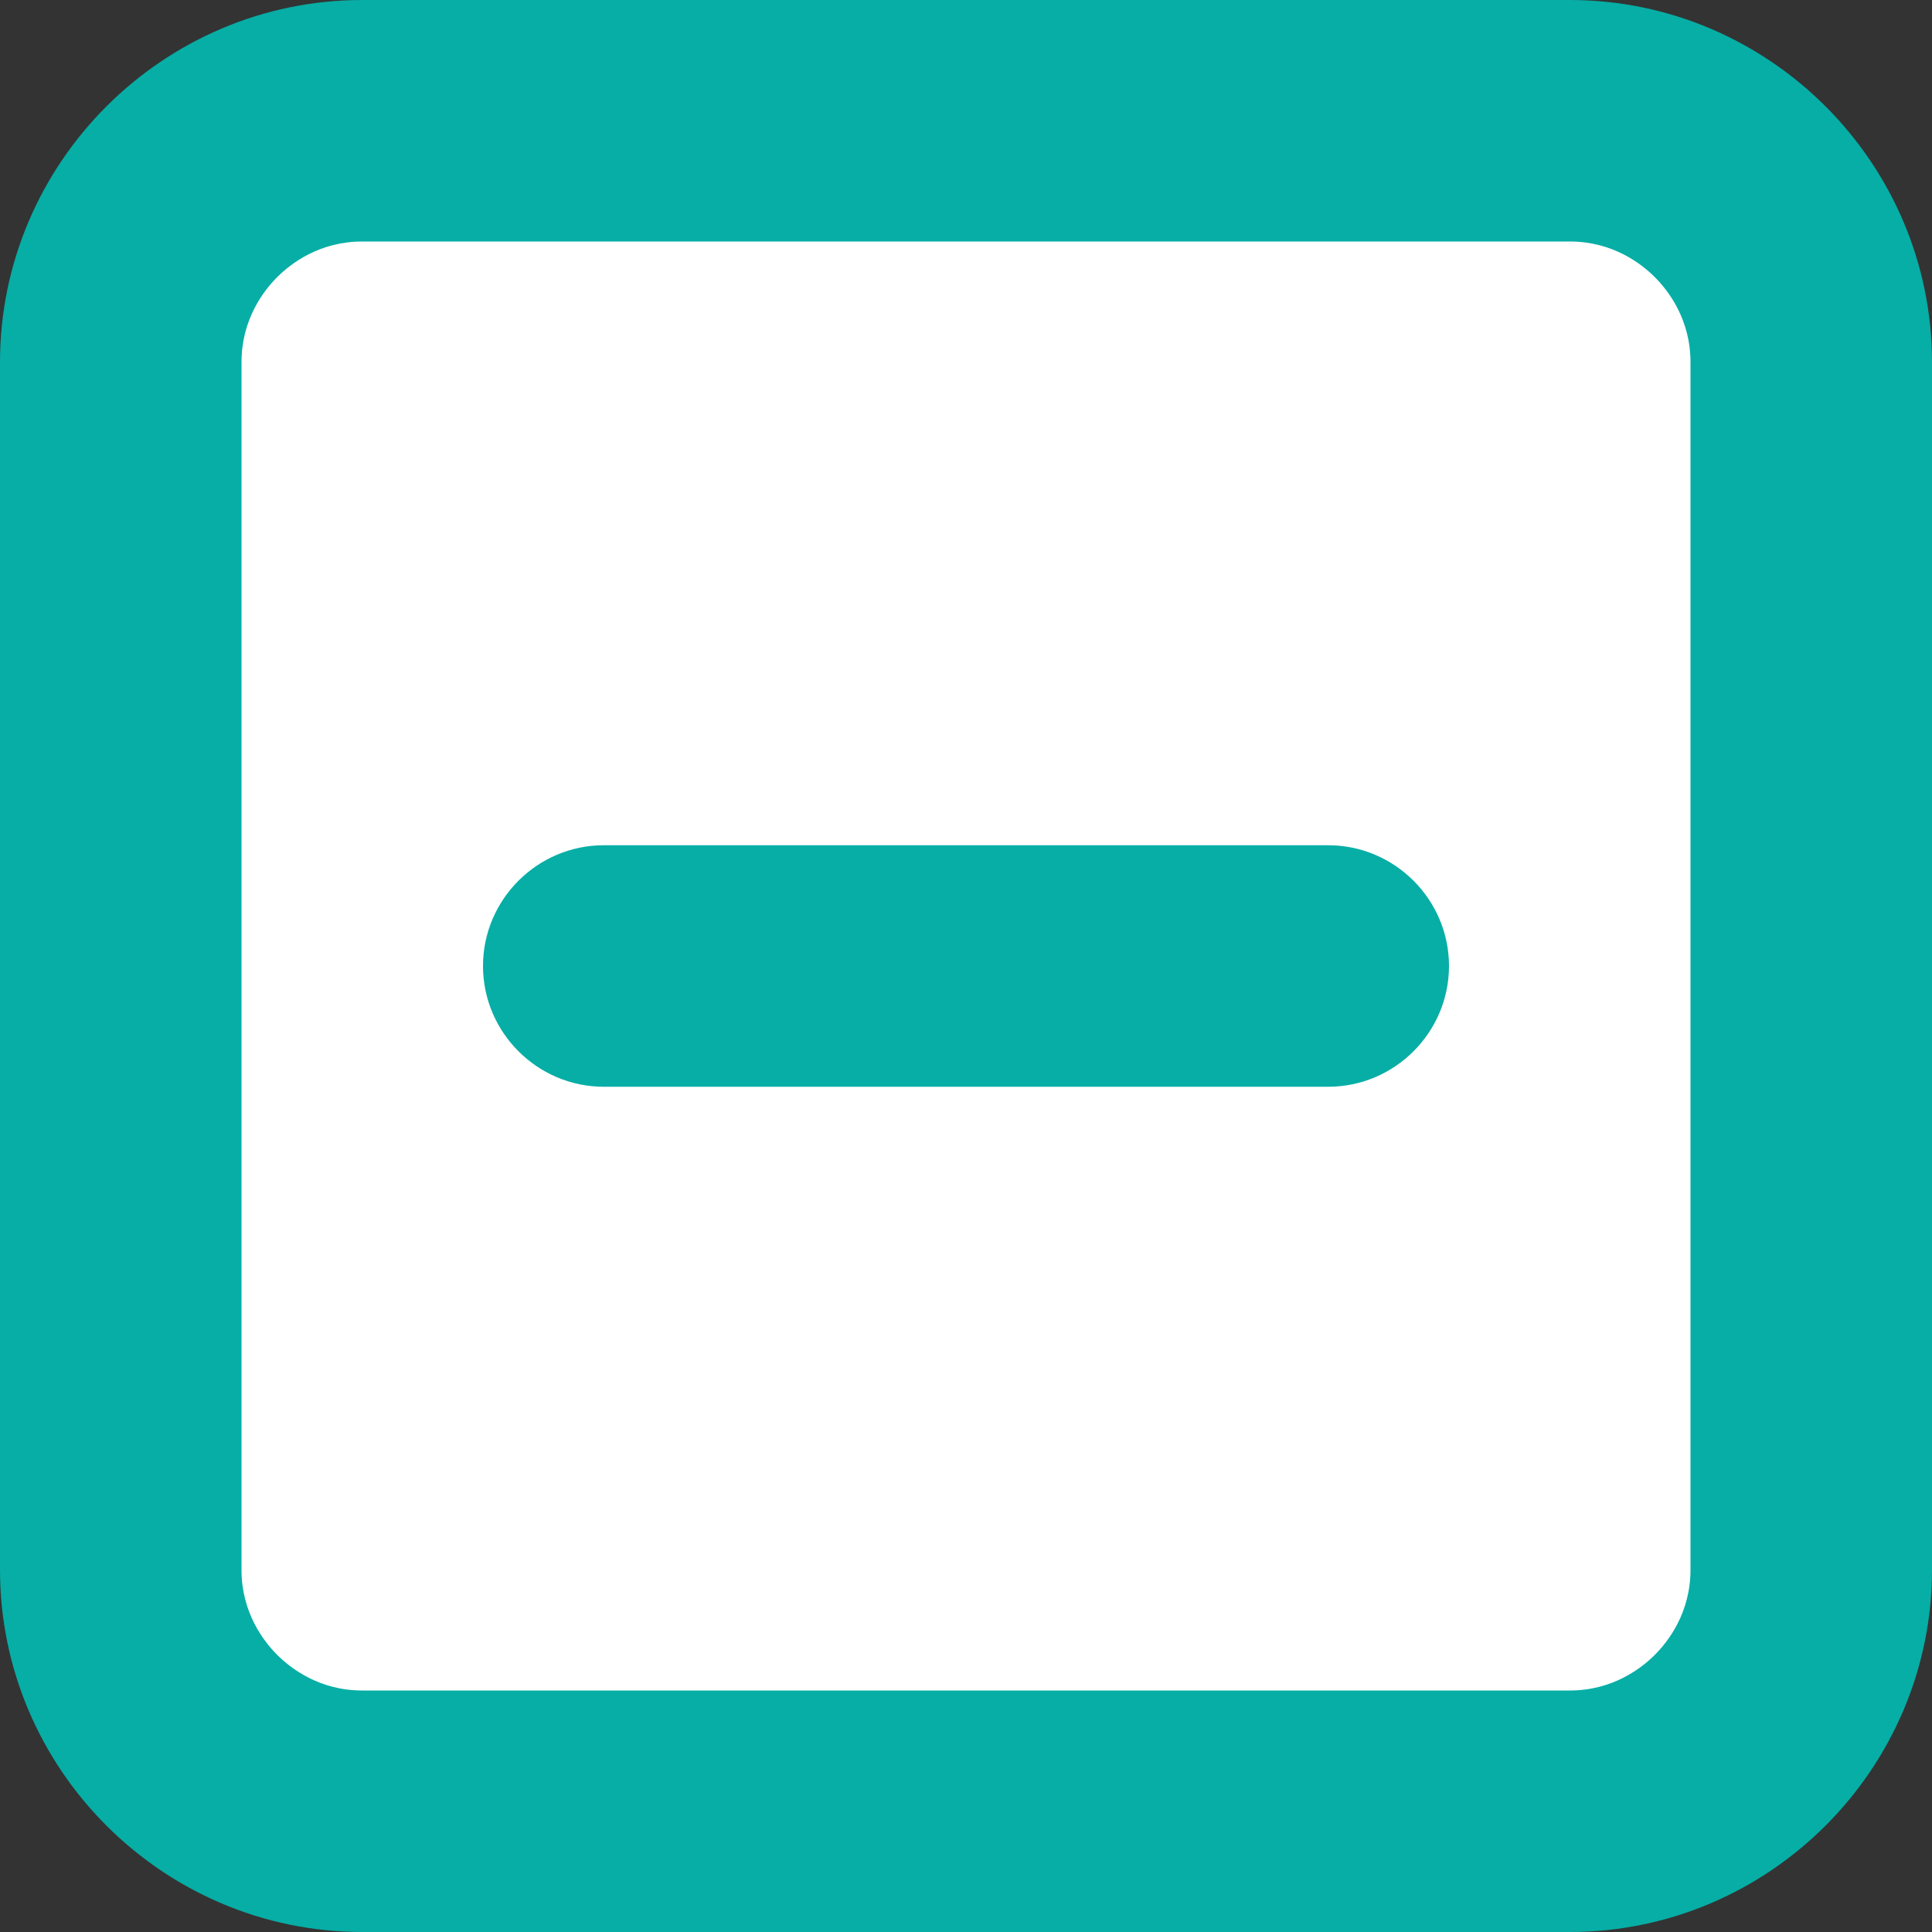 <?xml version="1.0" standalone="no"?><!DOCTYPE svg PUBLIC "-//W3C//DTD SVG 1.1//EN" "http://www.w3.org/Graphics/SVG/1.1/DTD/svg11.dtd"><svg class="icon" width="200px" height="200.00px" viewBox="0 0 1024 1024" version="1.1" xmlns="http://www.w3.org/2000/svg"><rect x="0" y="0" width="1024" height="1024" fill="#333333" stroke="none"/><path d="M192 960c-34 0-66.1-13.4-90.3-37.7C77.4 898.1 64 866 64 832V192c0-34 13.4-66.1 37.7-90.3S158 64 192 64h640c34 0 66.1 13.4 90.3 37.7C946.6 125.9 960 158 960 192v640c0 34-13.4 66.1-37.7 90.3S866 960 832 960H192z" fill="#FFFFFF" /><path d="M832 128c22.8 0 38 11.8 45.1 18.9 7.1 7.1 18.9 22.3 18.9 45.1v640c0 22.8-11.8 38-18.9 45.1-7.1 7.1-22.3 18.9-45.1 18.9H192c-22.8 0-38-11.8-45.1-18.9-7.1-7.1-18.9-22.3-18.9-45.1V192c0-22.8 11.8-38 18.9-45.1 7.1-7.1 22.3-18.9 45.1-18.9h640m0-128H192C86.4 0 0 86.4 0 192v640c0 105.6 86.4 192 192 192h640c105.6 0 192-86.4 192-192V192C1024 86.4 937.6 0 832 0z" fill="#06AEA6" /><path d="M704 576H320c-35.2 0-64-28.8-64-64s28.8-64 64-64h384c35.2 0 64 28.8 64 64s-28.8 64-64 64z" fill="#06AEA6" /></svg>